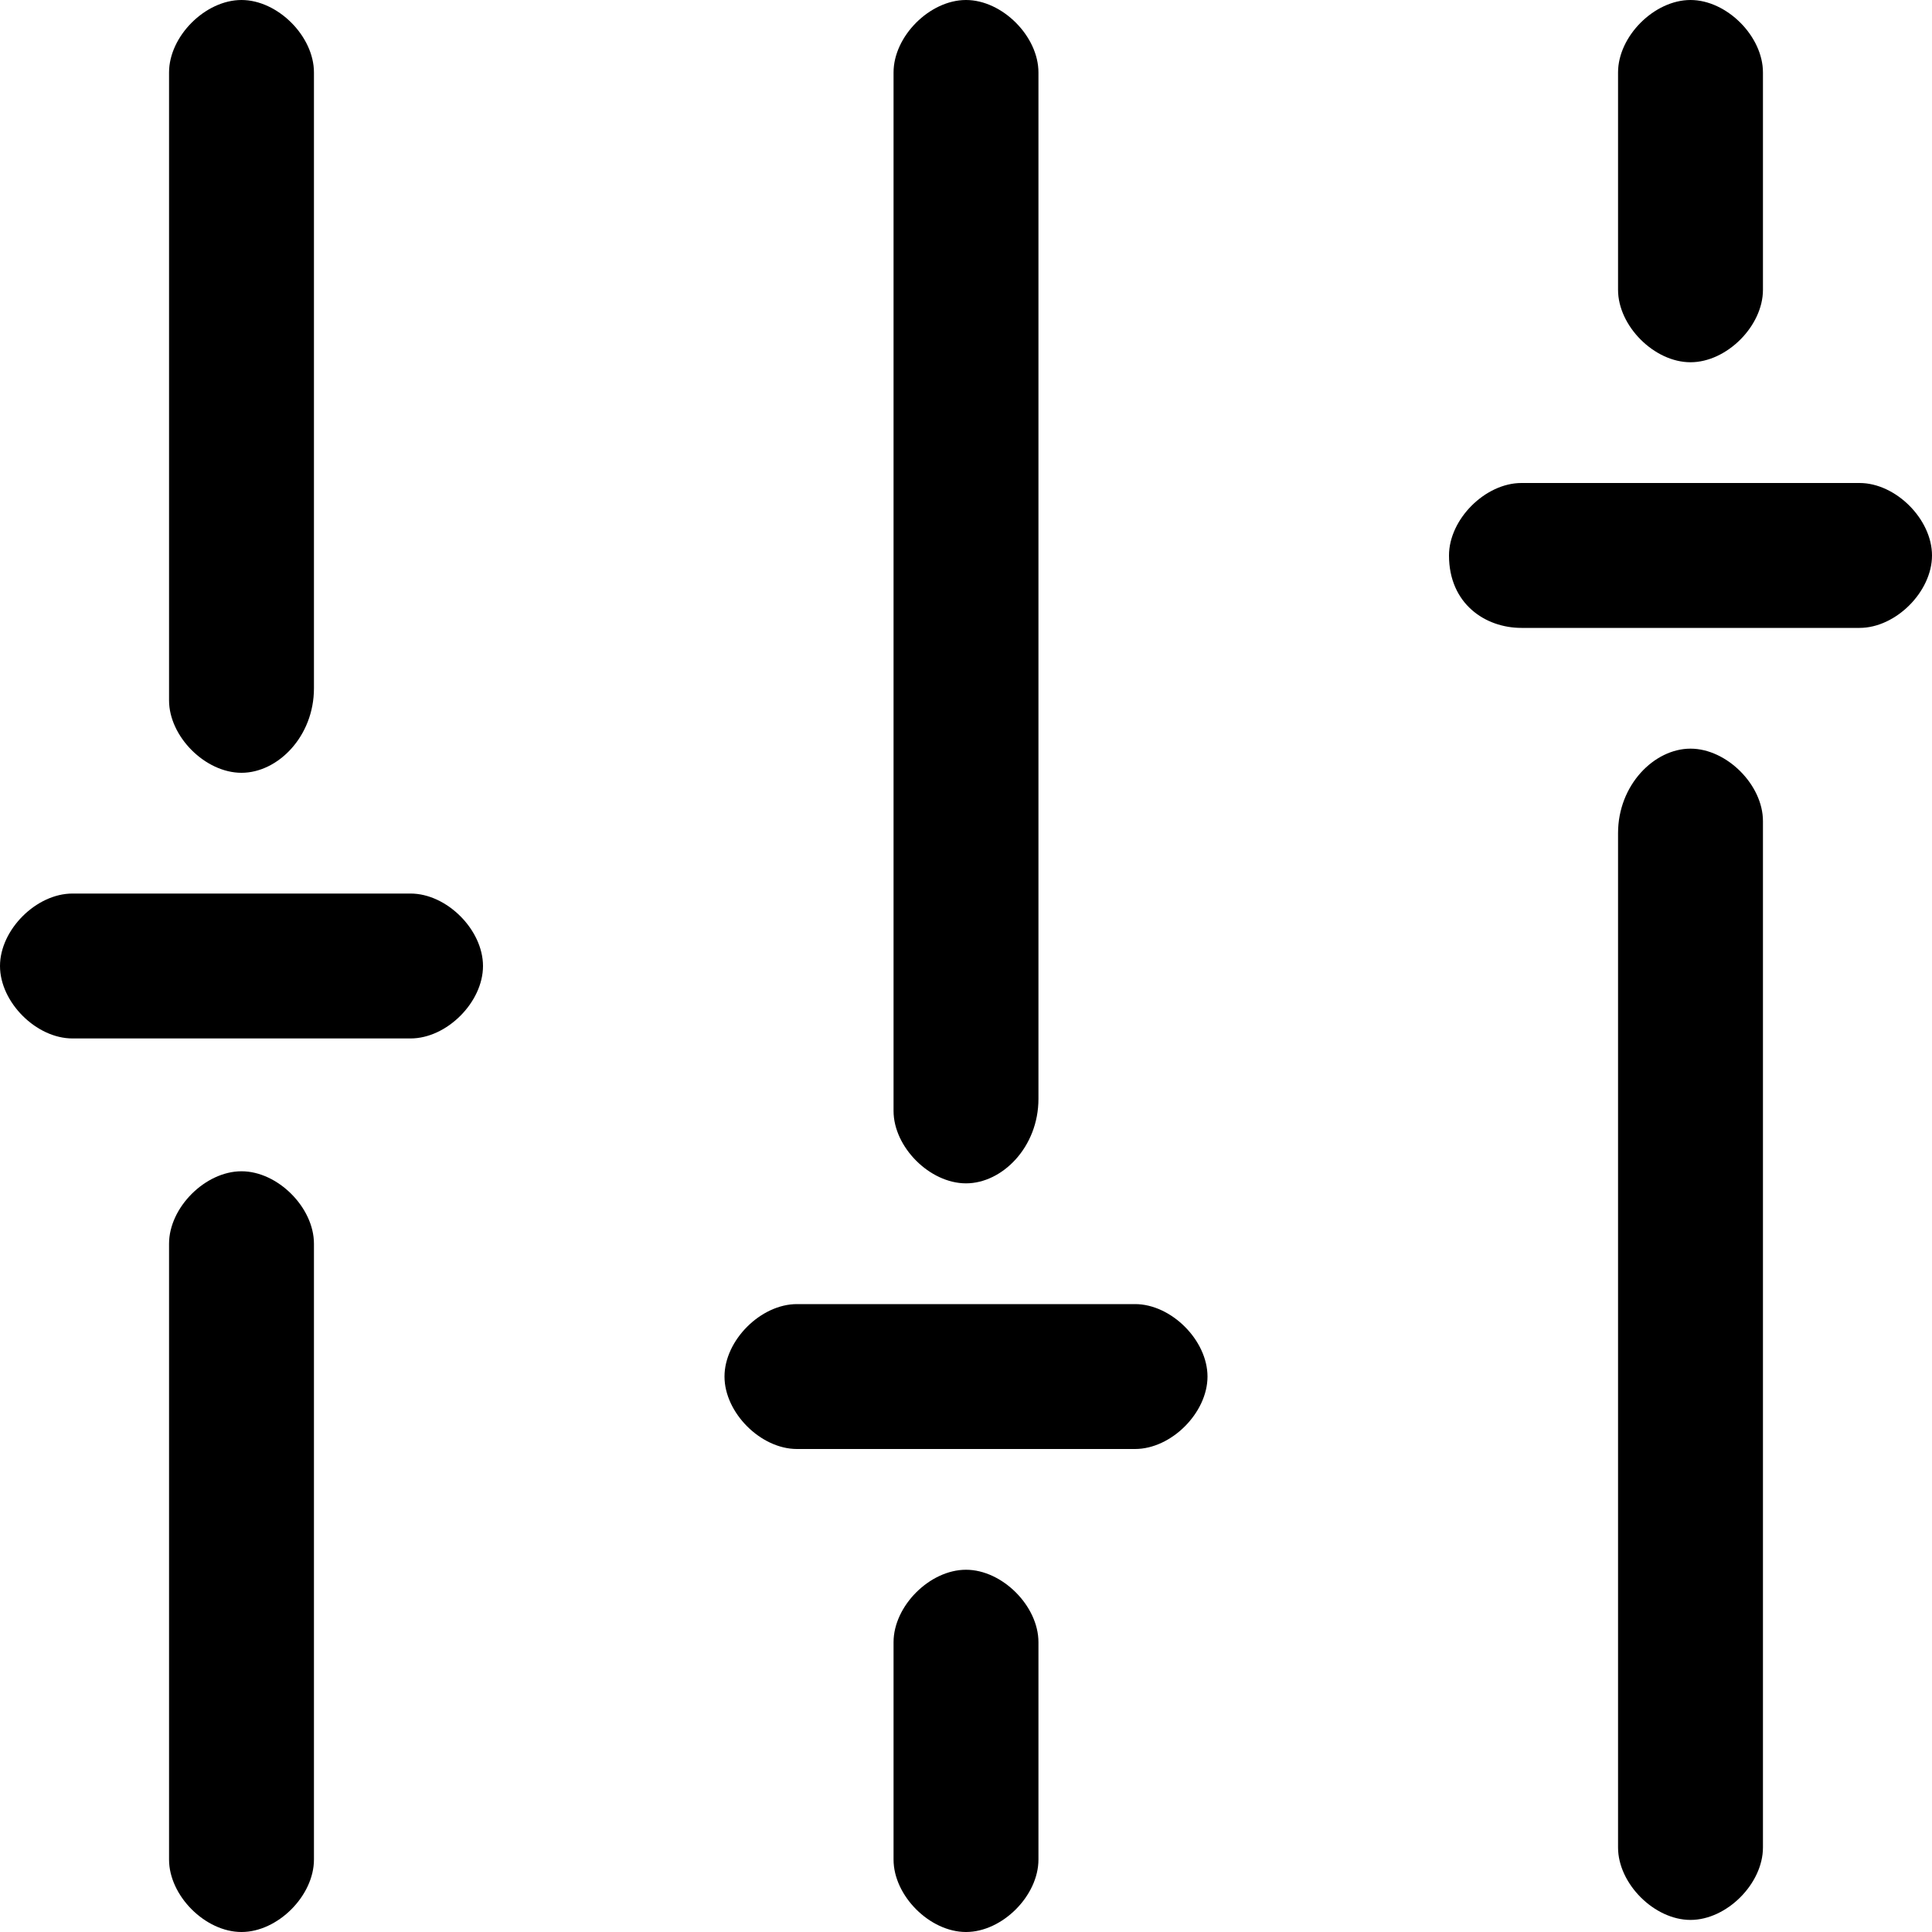 <svg width="16" height="16" viewBox="0 0 16 16" fill="none" xmlns="http://www.w3.org/2000/svg">
<g clip-path="url(#clip0_538_820)">
<path d="M9.4 12H6.6C6.3 12 6 11.7 6 11.4C6 11.1 6.3 10.8 6.6 10.8H9.4C9.7 10.8 10 11.1 10 11.4C10 11.7 9.7 12 9.4 12Z" fill="black"/>
<path d="M8 9.8C7.7 9.8 7.4 9.5 7.4 9.2V0.6C7.4 0.3 7.7 0 8 0C8.3 0 8.6 0.3 8.6 0.6V9.1C8.6 9.5 8.3 9.8 8 9.8Z" fill="black"/>
<path d="M8 16C7.7 16 7.4 15.7 7.4 15.4V13.6C7.4 13.3 7.7 13 8 13C8.3 13 8.6 13.3 8.6 13.6V15.4C8.6 15.7 8.3 16 8 16Z" fill="black"/>
<path d="M3.4 8.6H0.6C0.3 8.6 0 8.3 0 8C0 7.7 0.3 7.4 0.6 7.4H3.4C3.7 7.4 4 7.7 4 8C4 8.3 3.7 8.6 3.4 8.6Z" fill="black"/>
<path d="M2 6.4C1.7 6.4 1.4 6.1 1.4 5.8V0.6C1.4 0.3 1.7 0 2 0C2.3 0 2.6 0.3 2.6 0.6V5.7C2.6 6.1 2.3 6.4 2 6.4Z" fill="black"/>
<path d="M2 16C1.7 16 1.4 15.7 1.4 15.4V10.3C1.4 10 1.7 9.7 2 9.7C2.3 9.7 2.6 10 2.6 10.3V15.4C2.6 15.7 2.3 16 2 16Z" fill="black"/>
<path d="M12.6 4H15.4C15.7 4 16 4.3 16 4.6C16 4.9 15.7 5.2 15.4 5.2H12.6C12.3 5.2 12 5 12 4.6C12 4.3 12.3 4 12.6 4Z" fill="black"/>
<path d="M14 6.2C14.3 6.2 14.6 6.5 14.6 6.8V15.3C14.6 15.6 14.3 15.9 14 15.9C13.7 15.9 13.4 15.6 13.4 15.3V6.9C13.4 6.5 13.7 6.2 14 6.2Z" fill="black"/>
<path d="M14 0C14.3 0 14.6 0.3 14.6 0.6V2.4C14.6 2.7 14.3 3 14 3C13.7 3 13.4 2.7 13.4 2.4V0.6C13.4 0.3 13.7 0 14 0Z" fill="black"/>
</g>
<defs>
<clipPath id="clip0_538_820">
<rect width="16" height="16" fill="white"/>
</clipPath>
</defs>
</svg>
